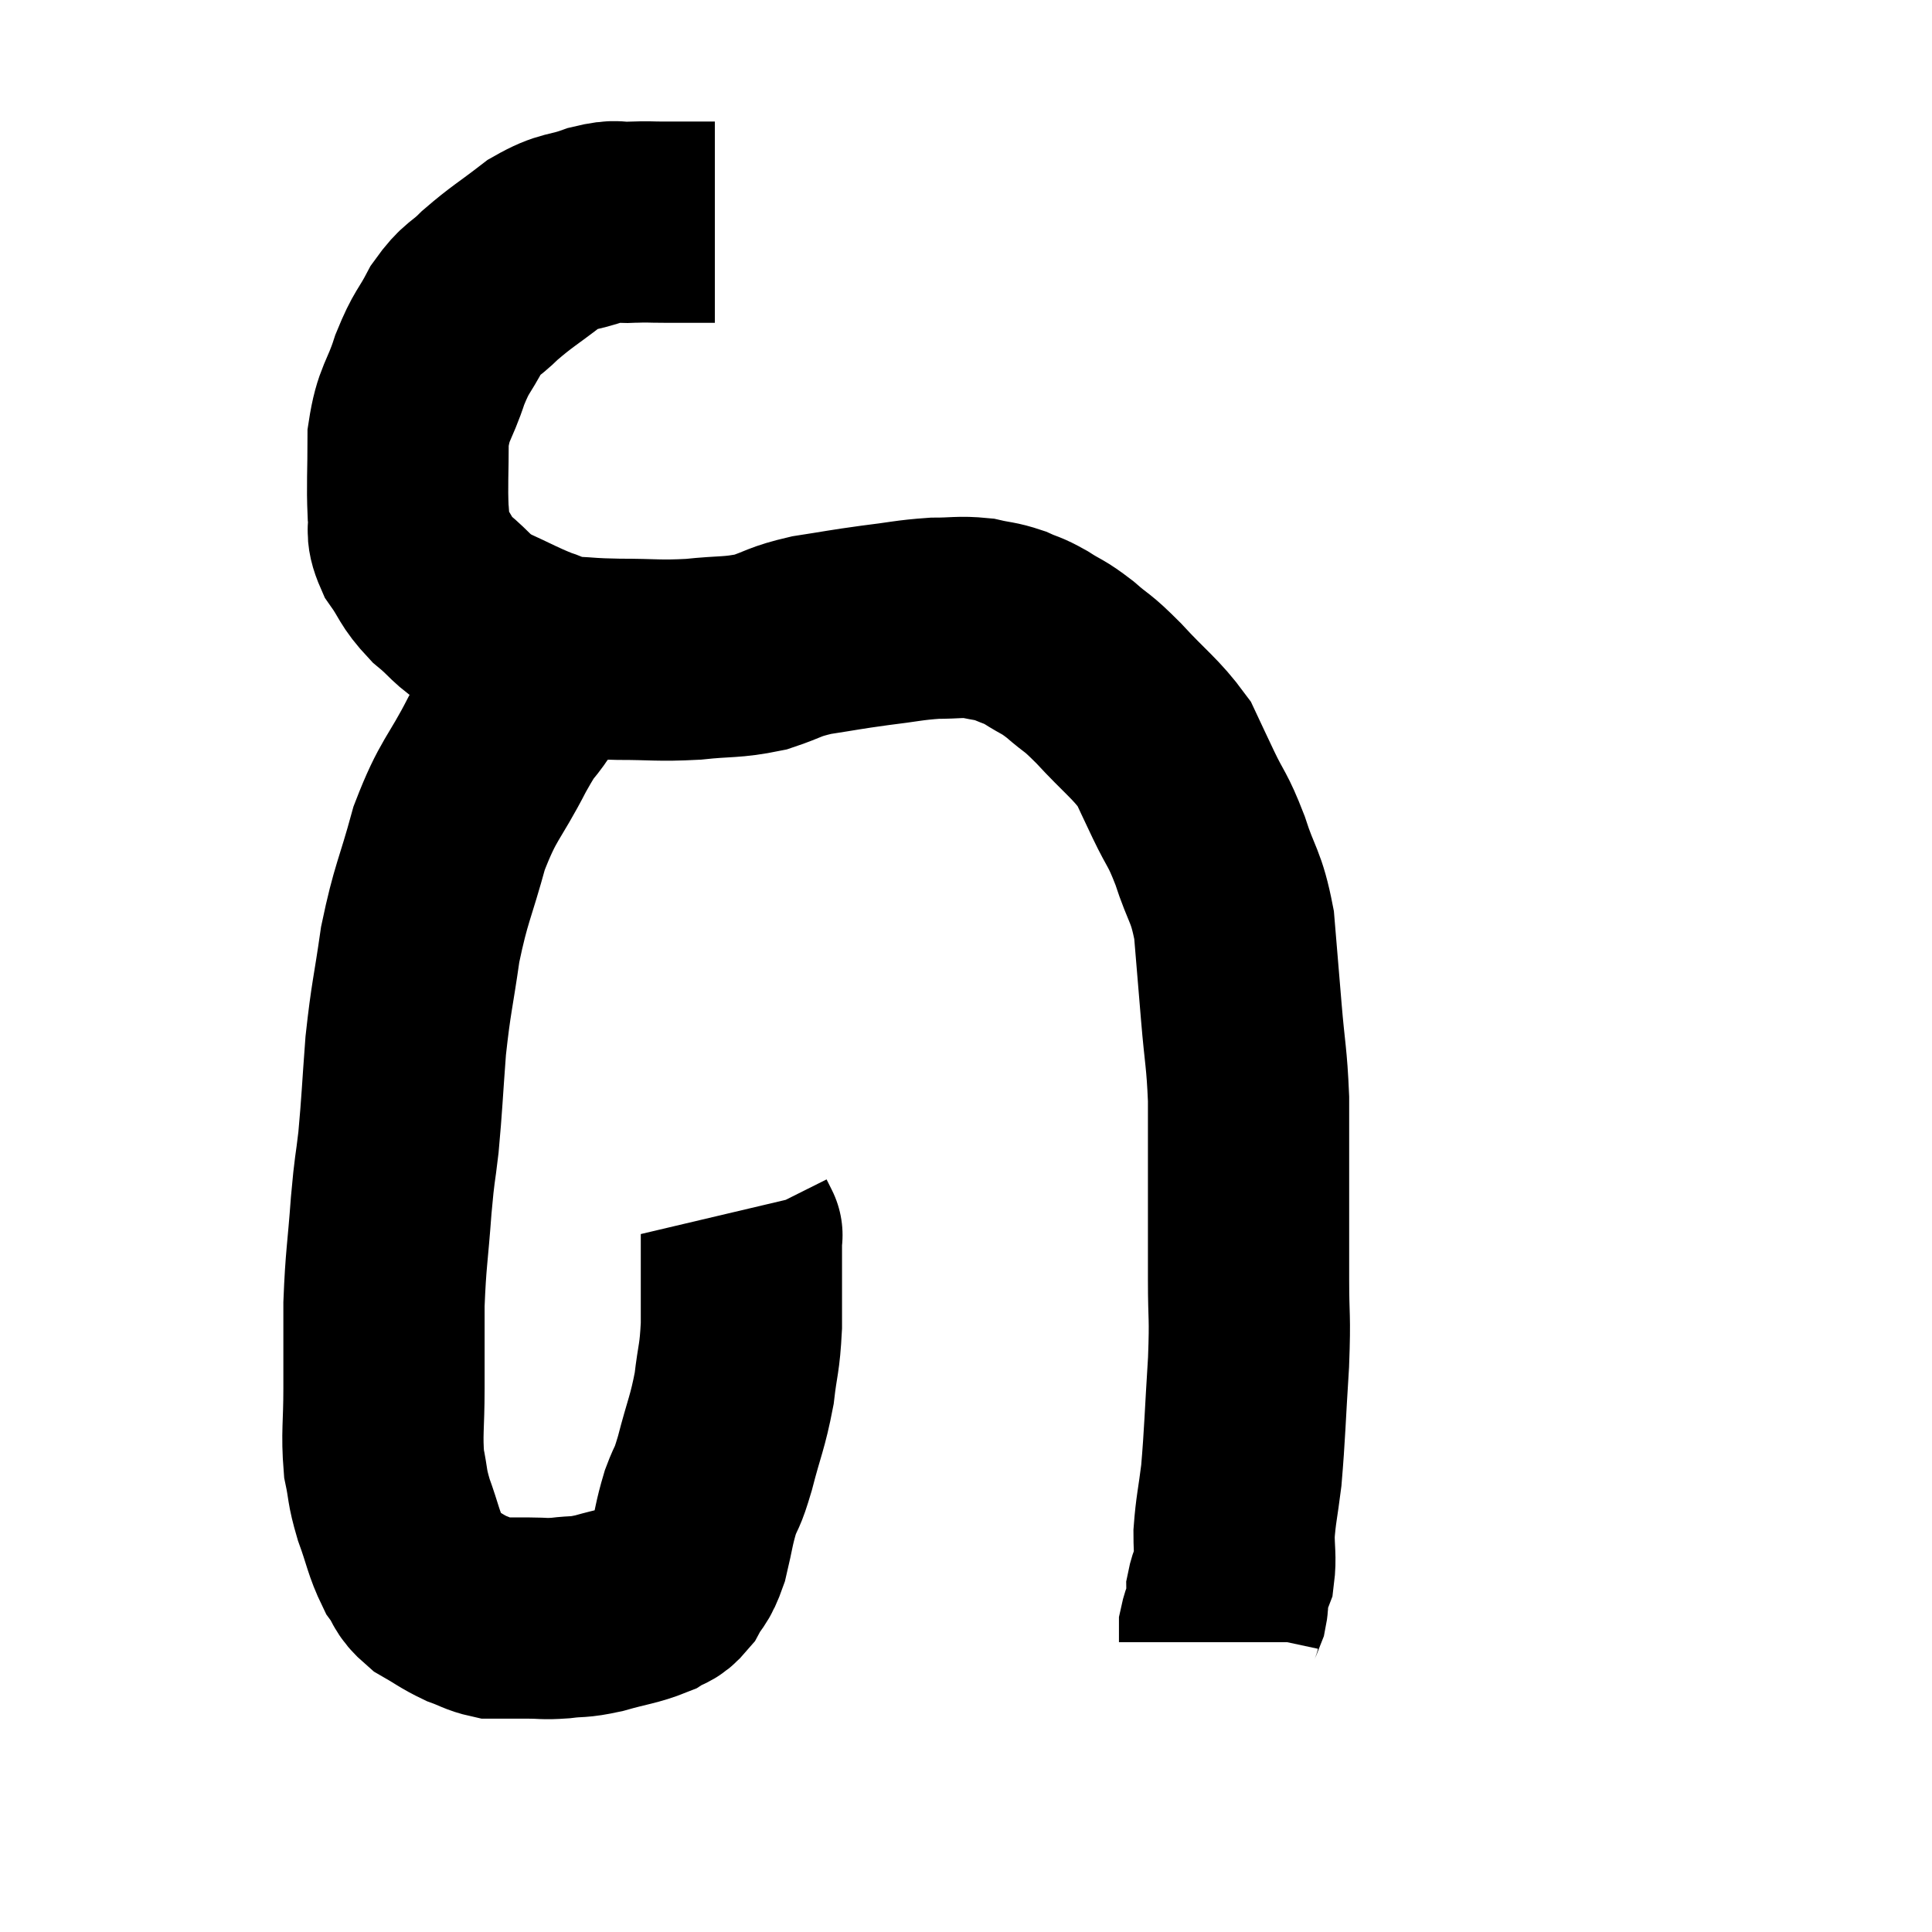 <svg width="48" height="48" viewBox="0 0 48 48" xmlns="http://www.w3.org/2000/svg"><path d="M 17.76 5.52 C 17.13 5.52, 17.01 5.52, 16.5 5.52 C 16.11 5.52, 16.14 5.505, 15.72 5.52 C 15.27 5.55, 15.375 5.445, 14.82 5.58 C 14.16 5.82, 14.16 5.685, 13.5 6.06 C 12.84 6.57, 12.72 6.615, 12.18 7.08 C 11.76 7.5, 11.715 7.395, 11.34 7.92 C 11.01 8.55, 10.98 8.445, 10.68 9.18 C 10.41 10.02, 10.275 9.975, 10.14 10.86 C 10.14 11.79, 10.11 12.03, 10.14 12.72 C 10.2 13.17, 10.05 13.14, 10.26 13.62 C 10.62 14.13, 10.545 14.175, 10.98 14.64 C 11.49 15.06, 11.415 15.12, 12 15.48 C 12.66 15.78, 12.795 15.87, 13.32 16.08 C 13.71 16.2, 13.59 16.245, 14.1 16.32 C 14.73 16.35, 14.58 16.365, 15.36 16.38 C 16.29 16.38, 16.335 16.425, 17.22 16.38 C 18.06 16.29, 18.165 16.35, 18.9 16.2 C 19.53 15.99, 19.455 15.945, 20.16 15.78 C 20.94 15.66, 20.955 15.645, 21.72 15.54 C 22.47 15.45, 22.575 15.405, 23.22 15.36 C 23.76 15.36, 23.835 15.315, 24.3 15.36 C 24.69 15.45, 24.72 15.42, 25.08 15.54 C 25.41 15.69, 25.365 15.63, 25.74 15.84 C 26.16 16.11, 26.13 16.035, 26.58 16.38 C 27.06 16.8, 26.955 16.635, 27.54 17.22 C 28.23 17.97, 28.455 18.09, 28.92 18.72 C 29.16 19.23, 29.115 19.14, 29.4 19.74 C 29.73 20.43, 29.745 20.31, 30.06 21.12 C 30.36 22.05, 30.465 21.975, 30.66 22.98 C 30.75 24.06, 30.75 24.06, 30.84 25.14 C 30.93 26.22, 30.975 26.25, 31.02 27.3 C 31.02 28.32, 31.02 28.215, 31.02 29.34 C 31.02 30.57, 31.02 30.675, 31.02 31.8 C 31.02 32.82, 31.065 32.625, 31.02 33.84 C 30.93 35.25, 30.93 35.595, 30.84 36.66 C 30.75 37.38, 30.705 37.5, 30.66 38.1 C 30.66 38.58, 30.705 38.7, 30.66 39.06 C 30.57 39.3, 30.525 39.315, 30.48 39.54 C 30.48 39.75, 30.525 39.735, 30.48 39.96 C 30.39 40.2, 30.345 40.23, 30.3 40.44 C 30.3 40.62, 30.3 40.71, 30.3 40.8 C 30.3 40.8, 30.3 40.8, 30.3 40.8 C 30.3 40.8, 30.3 40.8, 30.3 40.8 L 30.3 40.8" fill="none" stroke="black" stroke-width="5"></path><path d="M 14.34 16.08 C 14.13 16.29, 14.235 16.17, 13.92 16.5 C 13.5 16.95, 13.47 16.905, 13.08 17.4 C 12.72 17.94, 12.84 17.625, 12.36 18.48 C 11.76 19.65, 11.64 19.575, 11.16 20.82 C 10.8 22.14, 10.71 22.17, 10.44 23.46 C 10.26 24.72, 10.215 24.75, 10.08 25.98 C 9.99 27.18, 9.99 27.39, 9.9 28.38 C 9.81 29.16, 9.81 28.935, 9.72 29.94 C 9.63 31.17, 9.585 31.26, 9.54 32.4 C 9.54 33.45, 9.54 33.51, 9.54 34.5 C 9.54 35.43, 9.48 35.61, 9.54 36.36 C 9.66 36.93, 9.6 36.885, 9.78 37.5 C 10.02 38.16, 10.02 38.325, 10.26 38.82 C 10.5 39.15, 10.41 39.195, 10.74 39.48 C 11.16 39.72, 11.205 39.78, 11.58 39.96 C 11.91 40.08, 11.97 40.14, 12.24 40.2 C 12.45 40.2, 12.435 40.2, 12.66 40.2 C 12.9 40.2, 12.825 40.2, 13.14 40.2 C 13.53 40.2, 13.485 40.23, 13.92 40.2 C 14.4 40.14, 14.325 40.2, 14.88 40.08 C 15.51 39.9, 15.69 39.9, 16.14 39.72 C 16.41 39.54, 16.44 39.645, 16.68 39.36 C 16.89 38.97, 16.92 39.09, 17.1 38.58 C 17.25 37.95, 17.235 37.875, 17.4 37.32 C 17.58 36.84, 17.55 37.065, 17.76 36.36 C 18 35.43, 18.075 35.355, 18.24 34.5 C 18.33 33.72, 18.375 33.795, 18.42 32.94 C 18.42 32.01, 18.42 31.65, 18.42 31.08 C 18.42 30.87, 18.42 30.765, 18.42 30.66 C 18.42 30.66, 18.42 30.66, 18.42 30.66 C 18.42 30.66, 18.45 30.72, 18.42 30.66 L 18.3 30.42" fill="none" stroke="black" stroke-width="5"></path></svg>